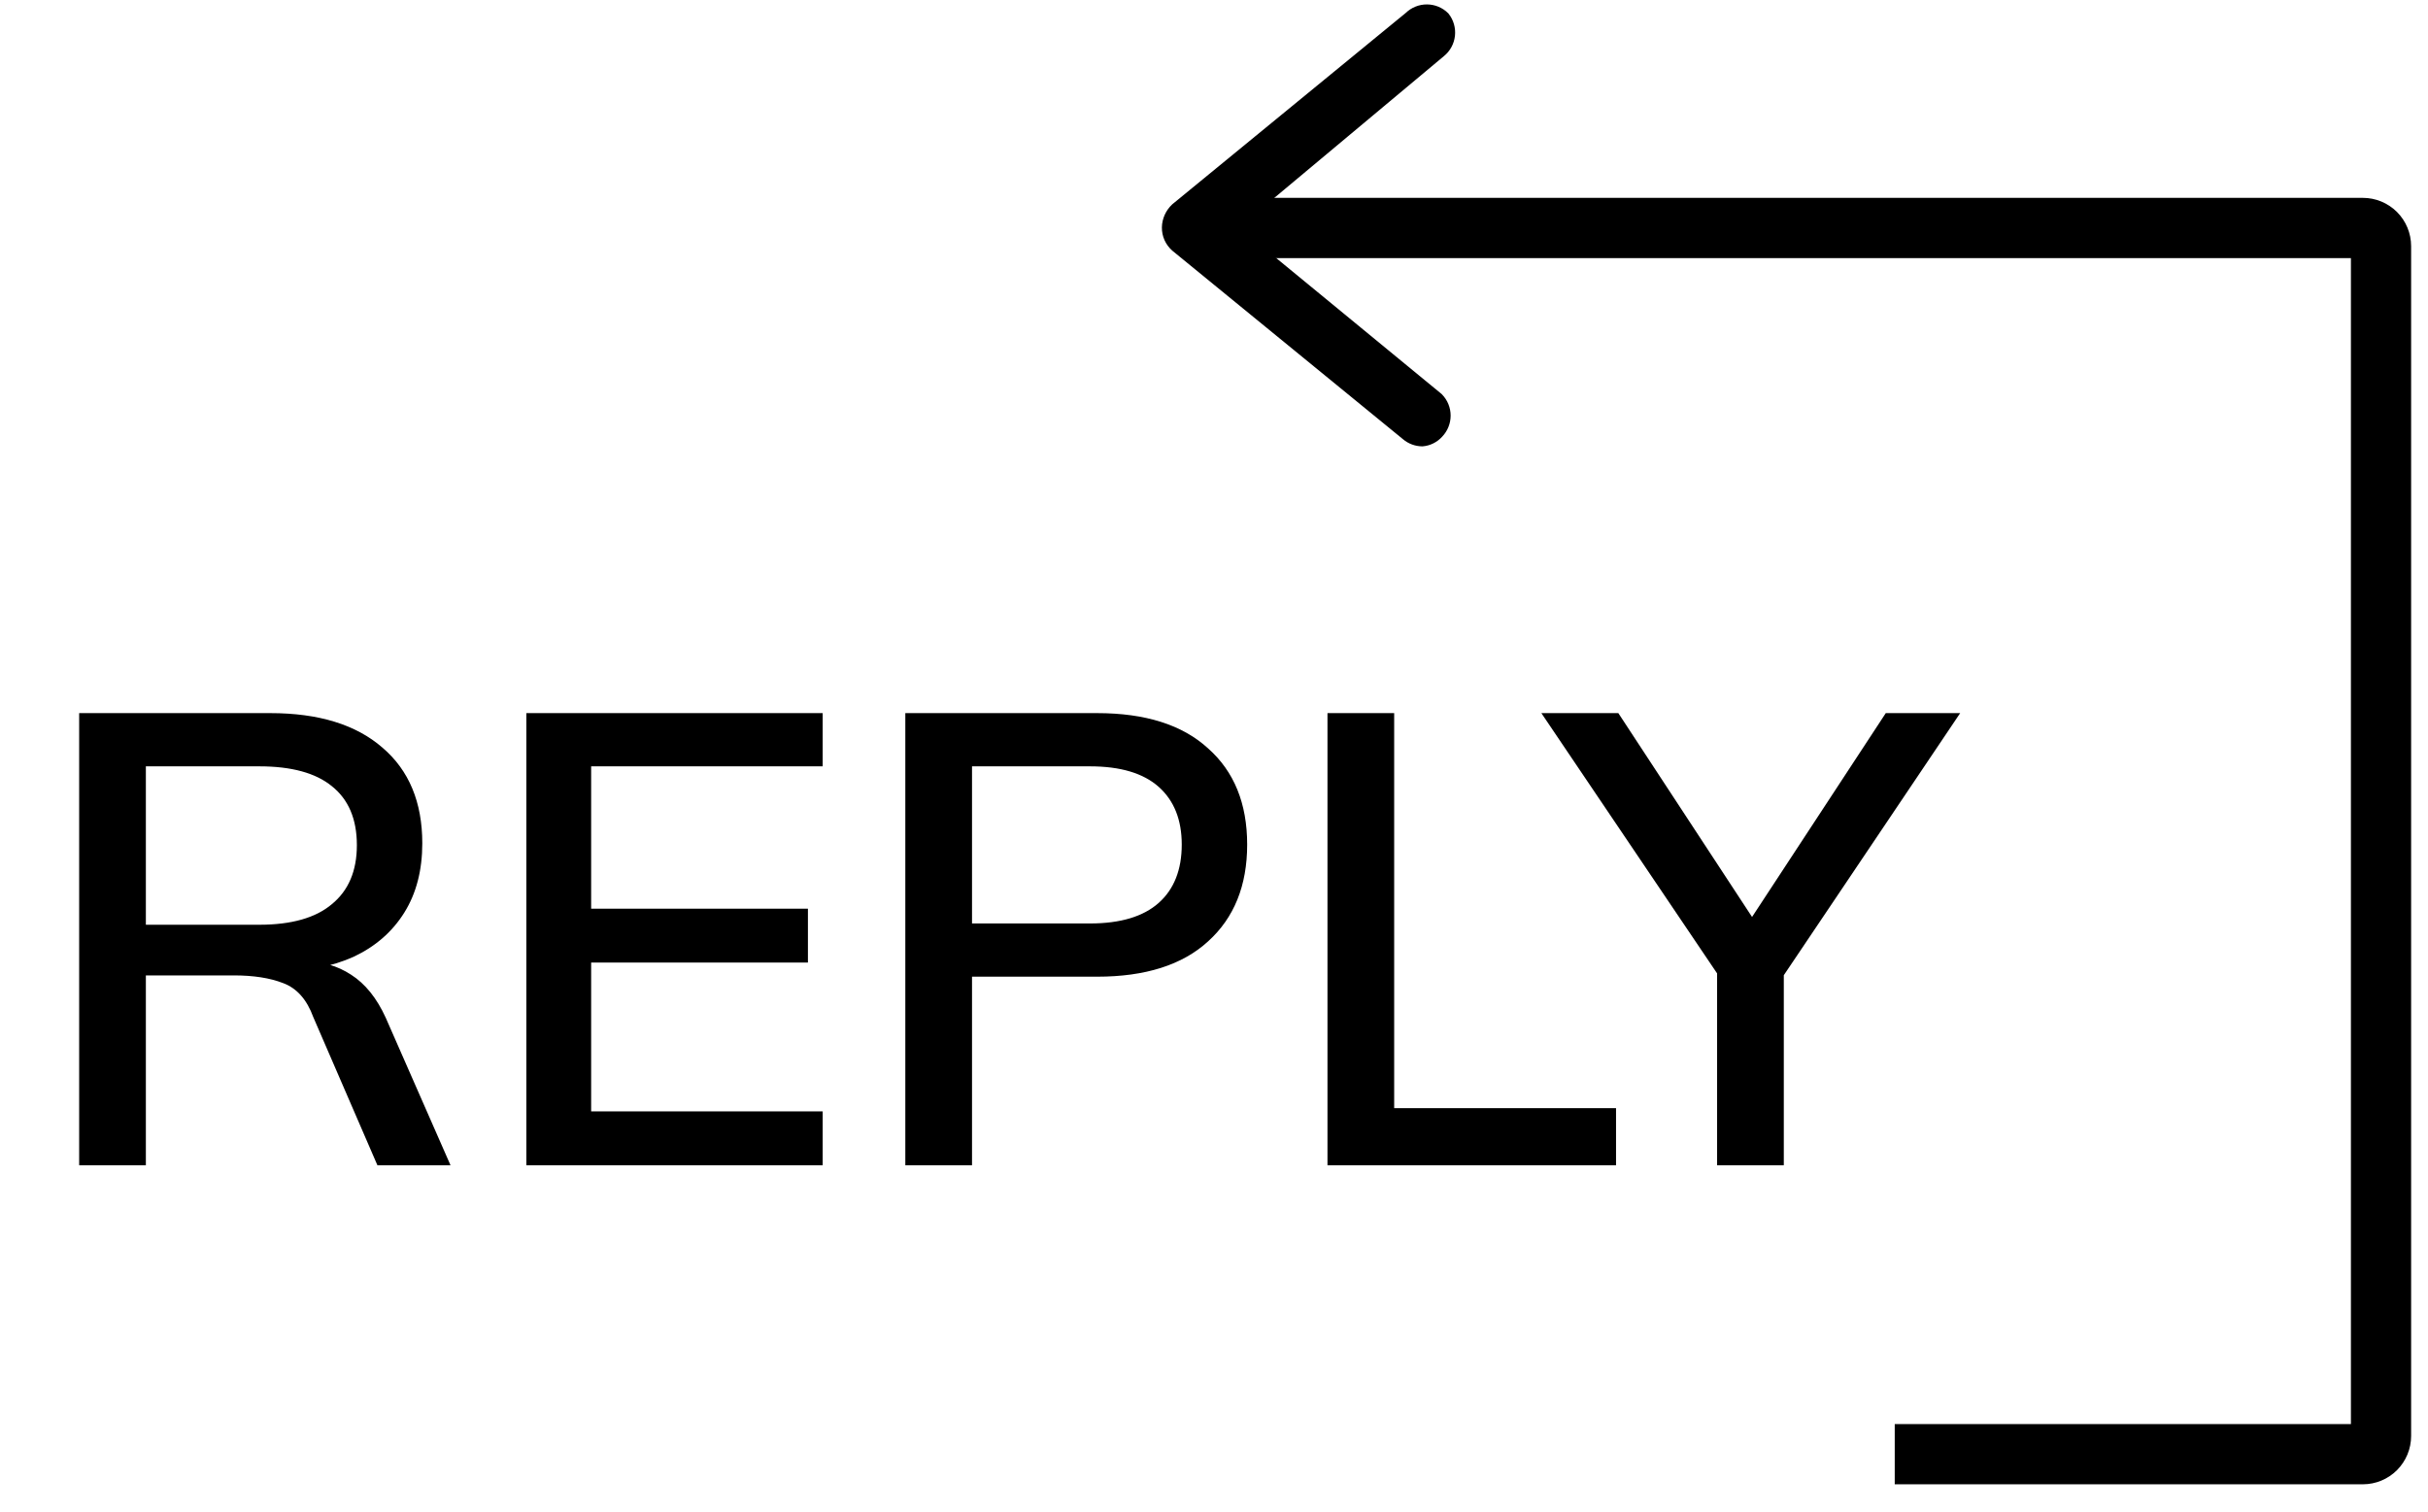 <svg width="53" height="33" viewBox="0 0 53 33" fill="none" xmlns="http://www.w3.org/2000/svg">
<path d="M1.728 25.438V15.568H5.9C6.955 15.568 7.772 15.819 8.35 16.323C8.929 16.818 9.218 17.514 9.218 18.41C9.218 18.997 9.088 19.502 8.826 19.922C8.565 20.341 8.196 20.663 7.72 20.887C7.244 21.102 6.684 21.209 6.04 21.209L6.264 20.985H6.642C7.025 20.985 7.366 21.084 7.664 21.279C7.972 21.476 8.224 21.788 8.42 22.218L9.834 25.438H8.238L6.838 22.203C6.698 21.821 6.479 21.573 6.18 21.462C5.891 21.349 5.532 21.294 5.102 21.294H3.184V25.438H1.728ZM3.184 20.188H5.662C6.362 20.188 6.89 20.038 7.244 19.739C7.608 19.441 7.79 19.012 7.79 18.451C7.79 17.882 7.608 17.453 7.244 17.163C6.89 16.874 6.362 16.73 5.662 16.73H3.184V20.188ZM11.49 25.438V15.568H17.958V16.73H12.904V19.837H17.636V21.014H12.904V24.262H17.958V25.438H11.49ZM19.762 25.438V15.568H23.948C25.002 15.568 25.81 15.824 26.37 16.337C26.939 16.841 27.224 17.541 27.224 18.438C27.224 19.334 26.939 20.038 26.37 20.552C25.81 21.065 25.002 21.322 23.948 21.322H21.218V25.438H19.762ZM21.218 20.16H23.794C24.456 20.16 24.956 20.01 25.292 19.712C25.628 19.413 25.796 18.988 25.796 18.438C25.796 17.896 25.628 17.476 25.292 17.177C24.956 16.879 24.456 16.73 23.794 16.73H21.218V20.16ZM28.977 25.438V15.568H30.433V24.192H35.276V25.438H28.977ZM37.482 25.438V20.803L37.804 21.727L33.646 15.568H35.326L38.42 20.285H38.07L41.164 15.568H42.788L38.644 21.727L38.938 20.803V25.438H37.482Z" fill="black"/>
<path d="M51.579 32.25H41.513V31.242H51.471V5.481H26.857V4.473H51.579C51.817 4.473 52.046 4.568 52.215 4.737C52.383 4.905 52.478 5.135 52.478 5.373V31.349C52.478 31.588 52.383 31.817 52.215 31.986C52.046 32.155 51.817 32.25 51.579 32.25Z" fill="black" stroke="black" stroke-width="0.307"/>
<path d="M31.045 9.591C30.927 9.589 30.813 9.547 30.723 9.47L25.69 5.356C25.635 5.307 25.59 5.247 25.56 5.18C25.53 5.113 25.515 5.04 25.516 4.966C25.517 4.893 25.534 4.82 25.564 4.753C25.594 4.687 25.637 4.626 25.69 4.576L30.79 0.395C30.885 0.302 31.013 0.25 31.146 0.25C31.279 0.25 31.406 0.302 31.501 0.395C31.584 0.5 31.622 0.634 31.607 0.768C31.592 0.901 31.525 1.023 31.421 1.107L26.804 4.966L31.367 8.717C31.46 8.813 31.512 8.94 31.512 9.073C31.512 9.207 31.46 9.334 31.367 9.43C31.284 9.522 31.169 9.58 31.045 9.591Z" fill="black" stroke="black" stroke-width="0.307"/>
</svg>
